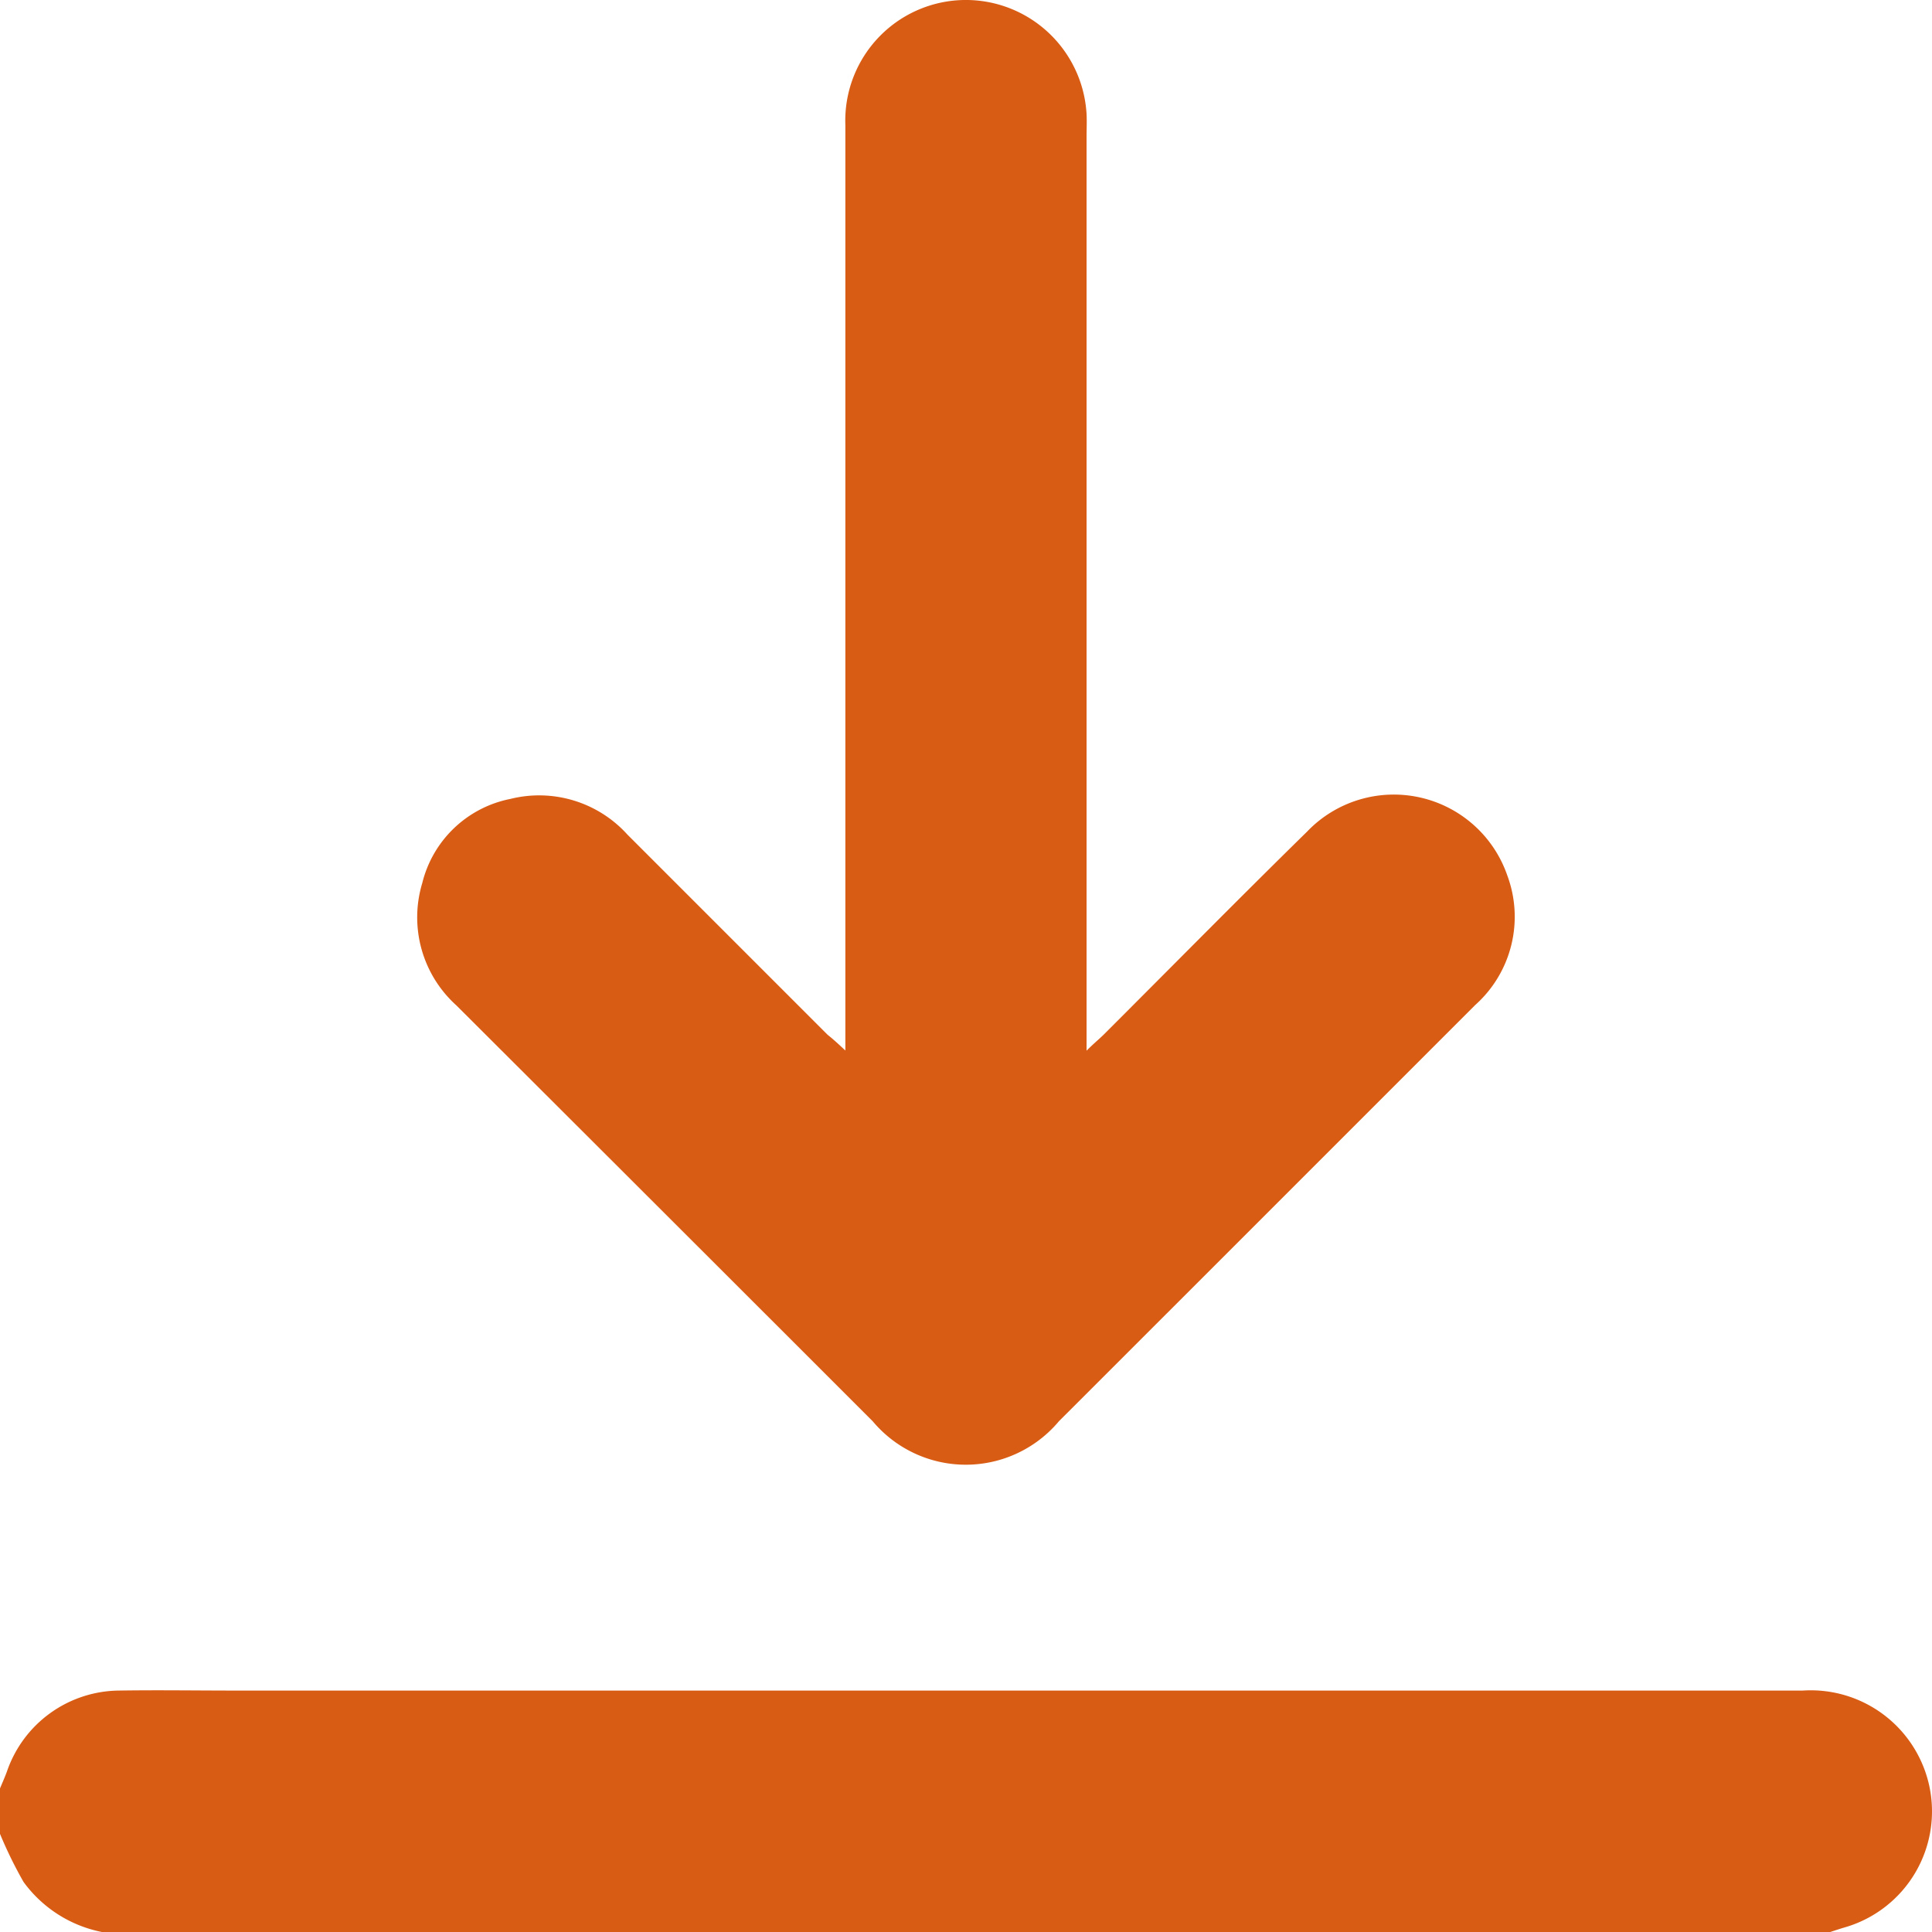 <svg xmlns="http://www.w3.org/2000/svg" width="25.087" height="25.086" viewBox="0 0 25.087 25.086">
  <g id="Group_12771" data-name="Group 12771" transform="translate(-816.158 360.301)">
    <path id="Path_3955" data-name="Path 3955" d="M816.158-23.669c.03-.073.063-.146.09-.22a1.554,1.554,0,0,1,1.45-1.051c.506-.008,1.012,0,1.518,0h20.352a1.575,1.575,0,0,1,1.633,1.2,1.568,1.568,0,0,1-1.092,1.876c-.062.018-.123.039-.185.059H817.481a1.657,1.657,0,0,1-1.018-.651,5.591,5.591,0,0,1-.305-.623Z" transform="translate(0 -313.409)" fill="#d95c14"/>
    <path id="Path_3956" data-name="Path 3956" d="M904.559-346.66v-.33q0-5.842,0-11.685a1.567,1.567,0,0,1,1.592-1.626,1.571,1.571,0,0,1,1.54,1.481c.005.1,0,.2,0,.294q0,5.769,0,11.538v.33c.1-.1.167-.153.228-.214.878-.877,1.749-1.761,2.635-2.63a1.559,1.559,0,0,1,2.6.568,1.537,1.537,0,0,1-.416,1.683l-2.6,2.6q-1.4,1.4-2.807,2.806a1.577,1.577,0,0,1-2.416,0q-2.7-2.7-5.406-5.4a1.539,1.539,0,0,1-.444-1.589,1.472,1.472,0,0,1,1.144-1.093,1.544,1.544,0,0,1,1.519.462q1.3,1.3,2.6,2.6C904.393-346.813,904.457-346.756,904.559-346.66Z" transform="translate(-77.424)" fill="#d95c14"/>
  </g>
</svg>
